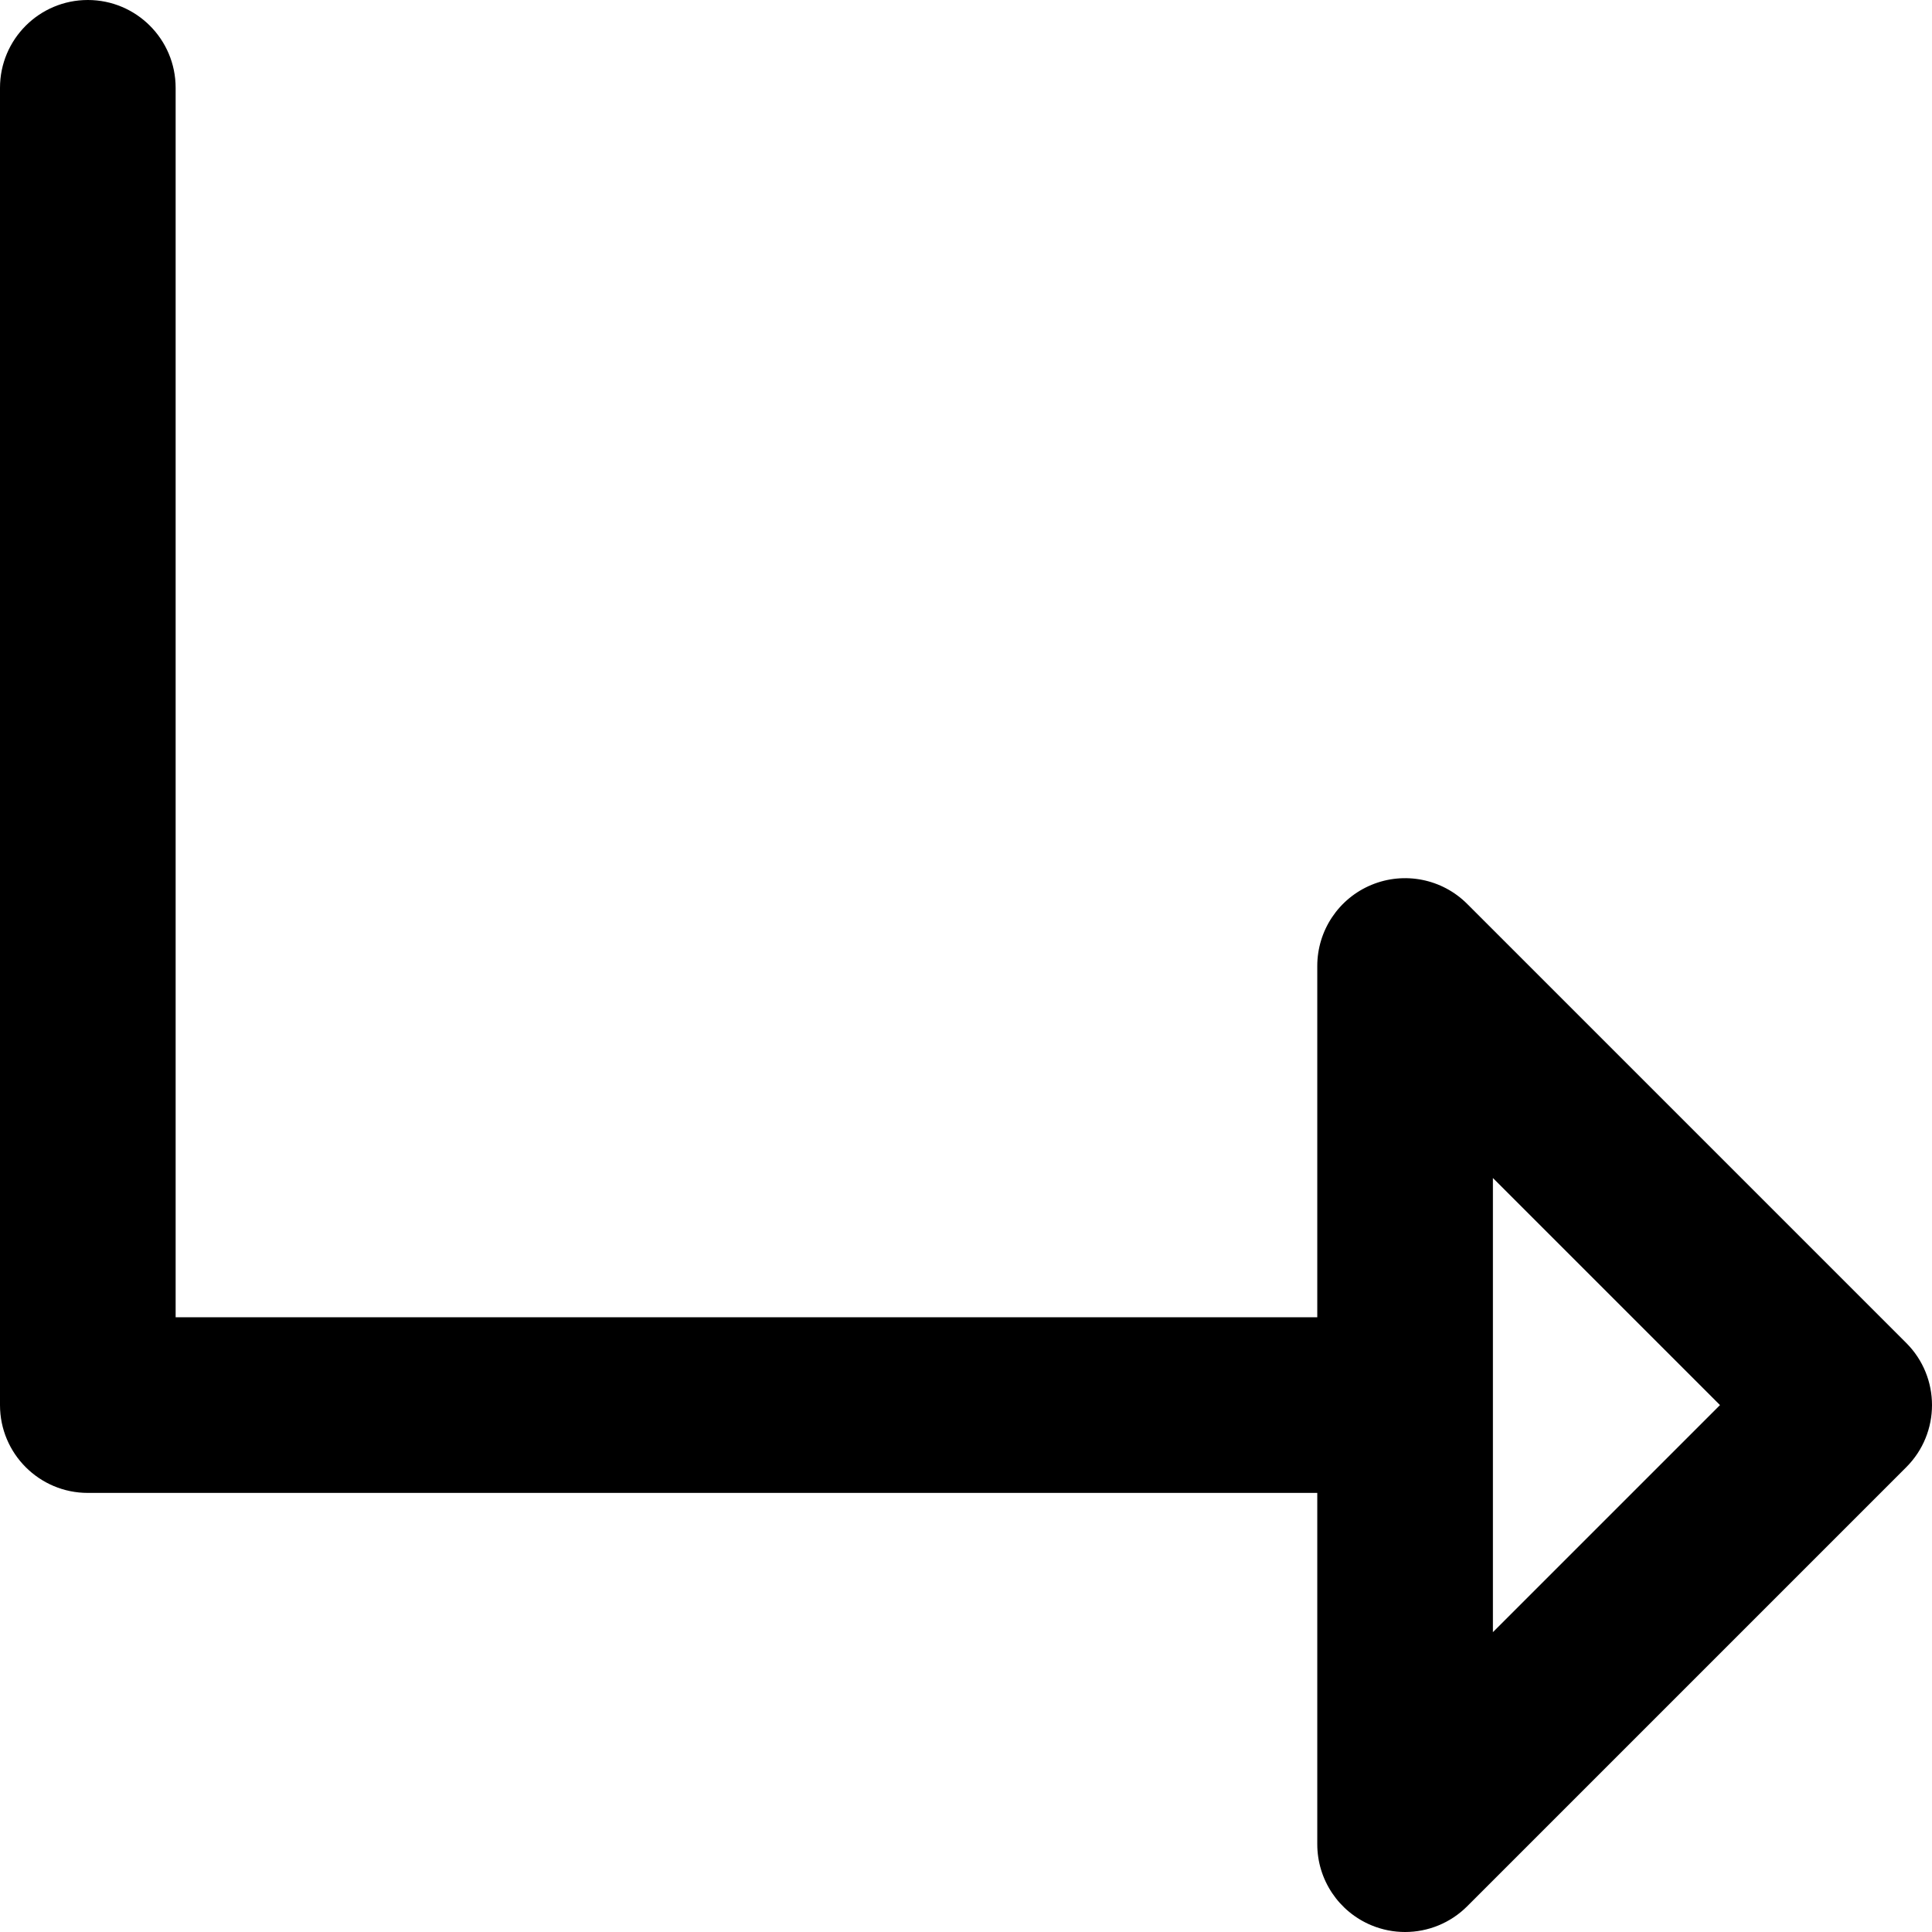 <?xml version="1.0" encoding="iso-8859-1"?>
<!-- Uploaded to: SVG Repo, www.svgrepo.com, Generator: SVG Repo Mixer Tools -->
<svg fill="#000000" height="800px" width="800px" version="1.1" id="Layer_1" xmlns="http://www.w3.org/2000/svg" xmlns:xlink="http://www.w3.org/1999/xlink" 
	 viewBox="0 0 330 330" xml:space="preserve">
<path id="XMLID_16_" d="M325.607,229.394l-75-75c-4.289-4.291-10.743-5.572-16.347-3.252c-5.605,2.322-9.26,7.792-9.26,13.858v60H30
	V15c0-8.284-6.716-15-15-15S0,6.716,0,15v225c0,8.284,6.716,15,15,15h210v60c0,6.067,3.654,11.537,9.26,13.858
	c1.855,0.769,3.805,1.142,5.737,1.142c3.903,0,7.74-1.524,10.609-4.394l75-75C331.465,244.749,331.465,235.251,325.607,229.394z
	 M255,278.787v-77.573L293.787,240L255,278.787z"/>
</svg>